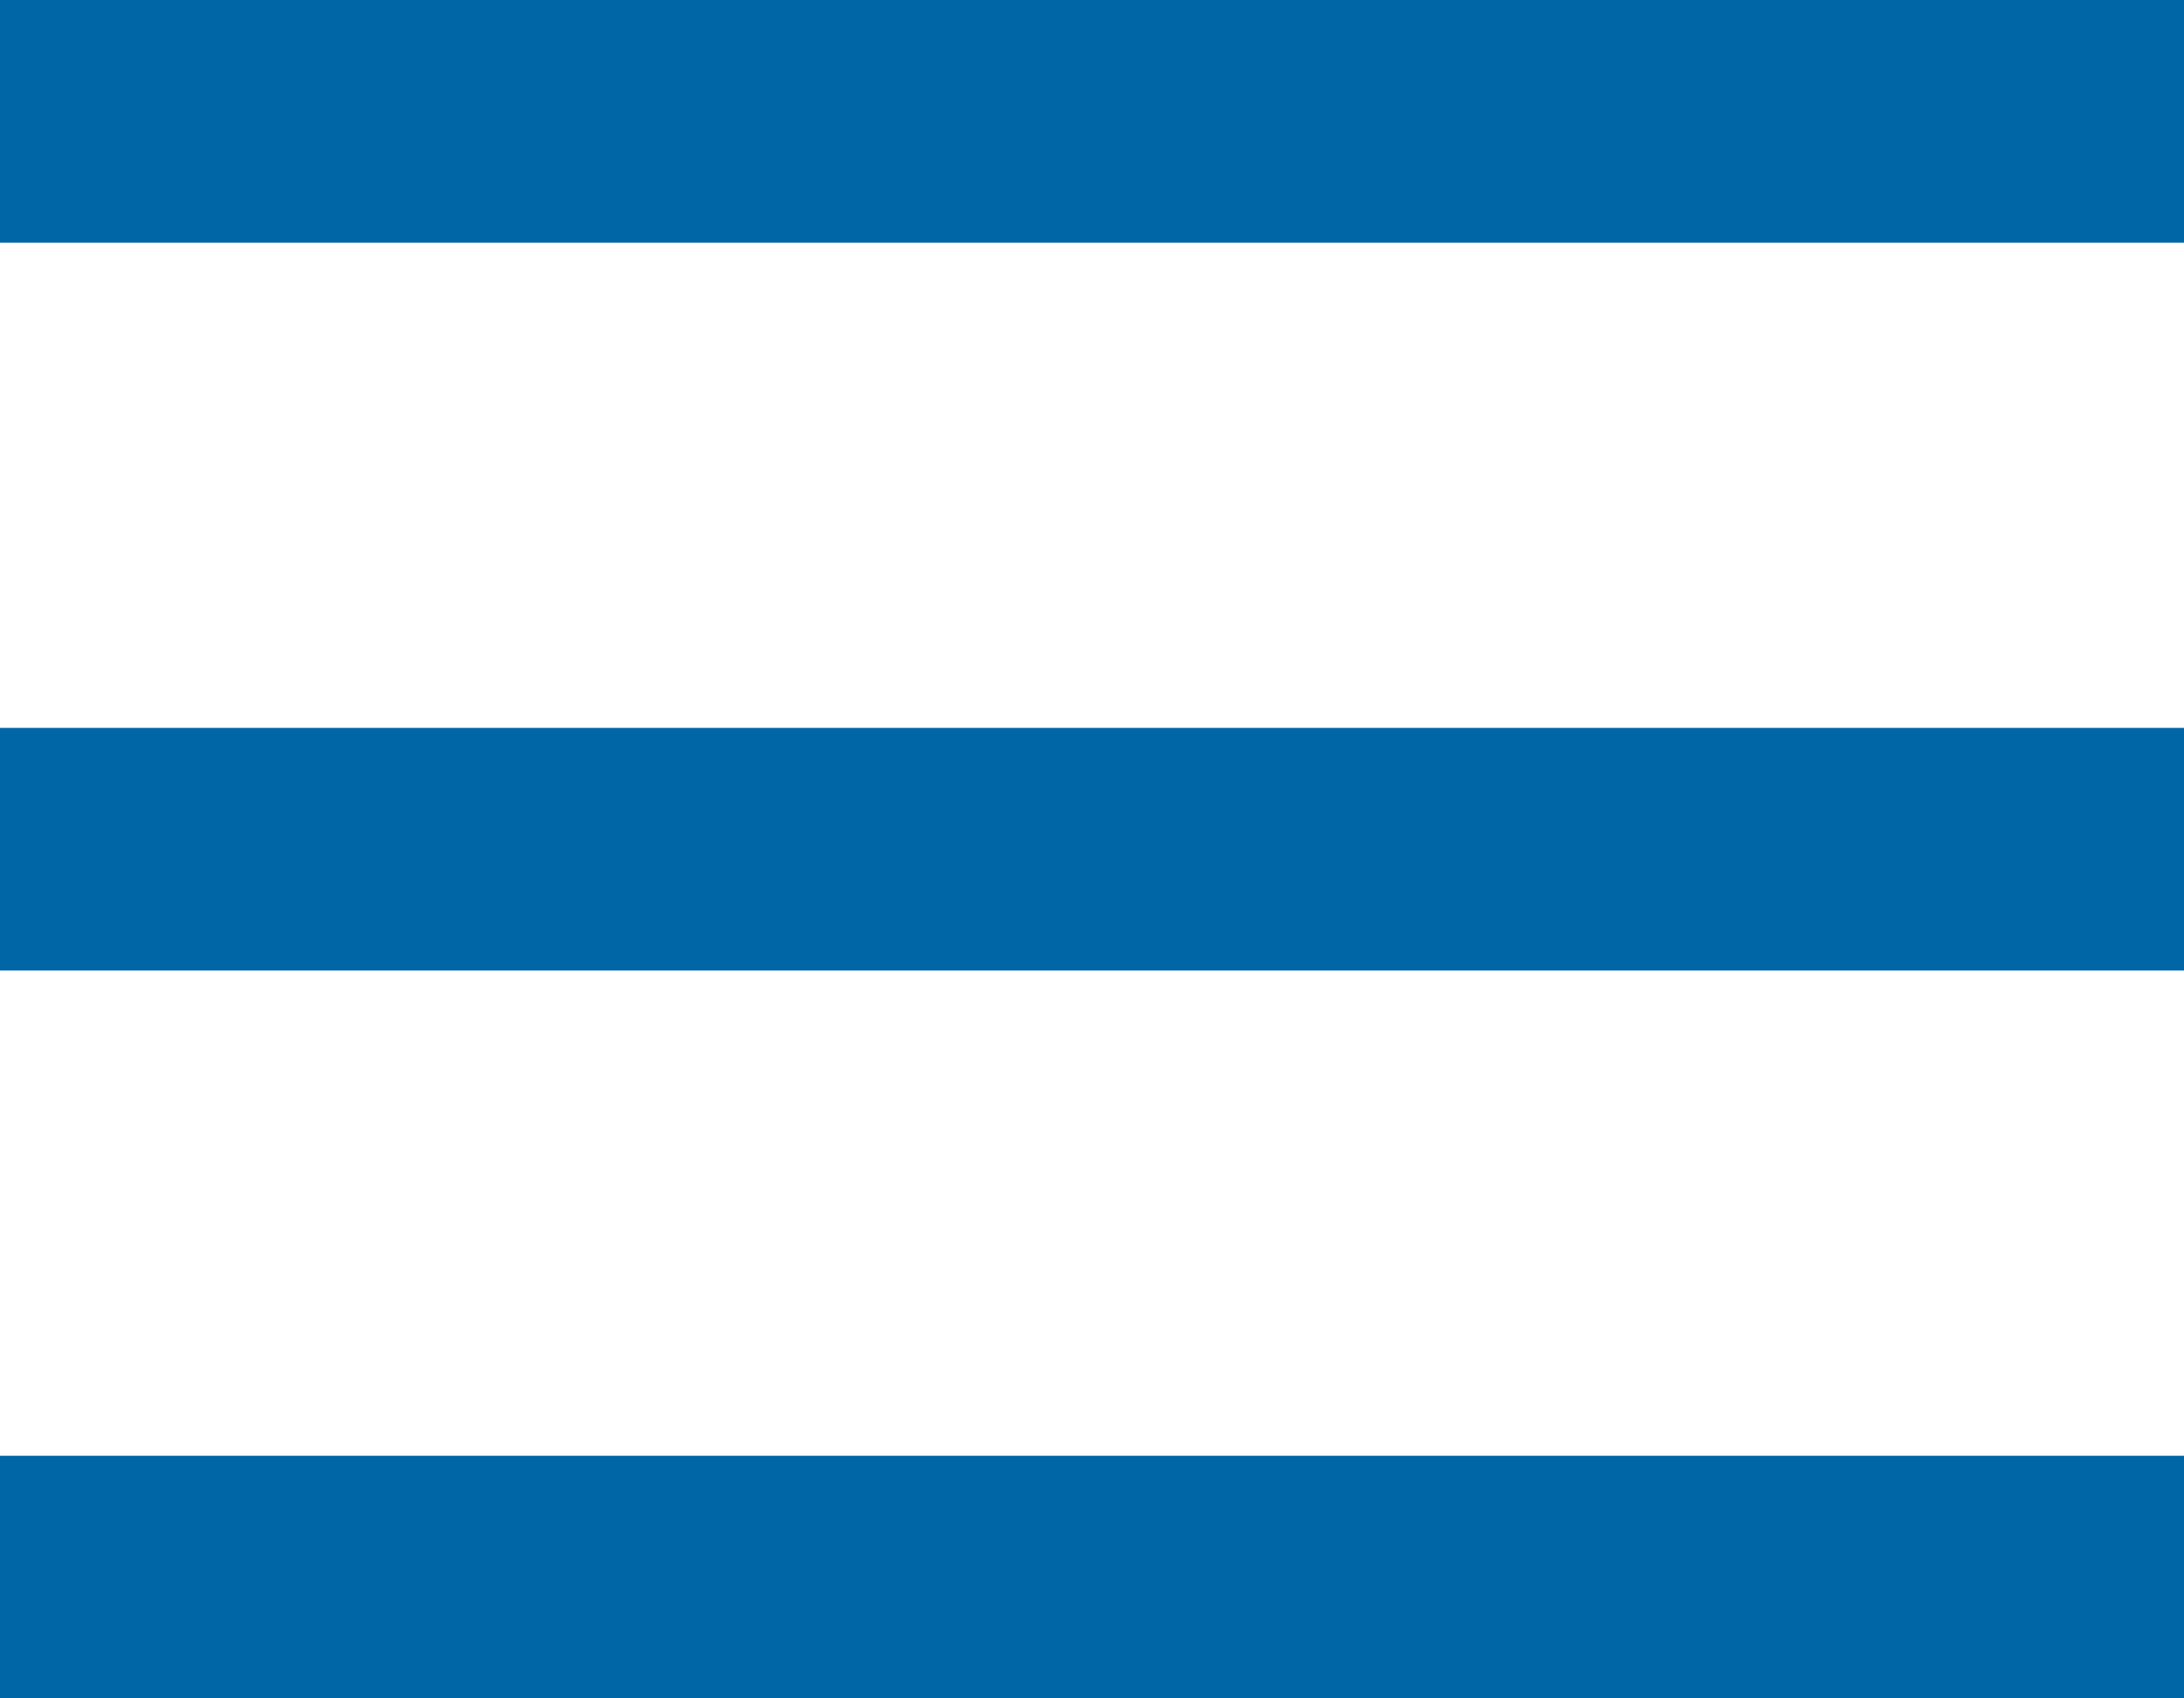 <svg width="18" height="14" viewBox="0 0 18 14" fill="none" xmlns="http://www.w3.org/2000/svg">
<rect width="18" height="2" transform="matrix(-1 0 0 1 18 0)" fill="#0066A6"/>
<rect width="18" height="2" transform="matrix(-1 0 0 1 18 6)" fill="#0066A6"/>
<rect width="18" height="2" transform="matrix(-1 0 0 1 18 12)" fill="#0066A6"/>
</svg>
